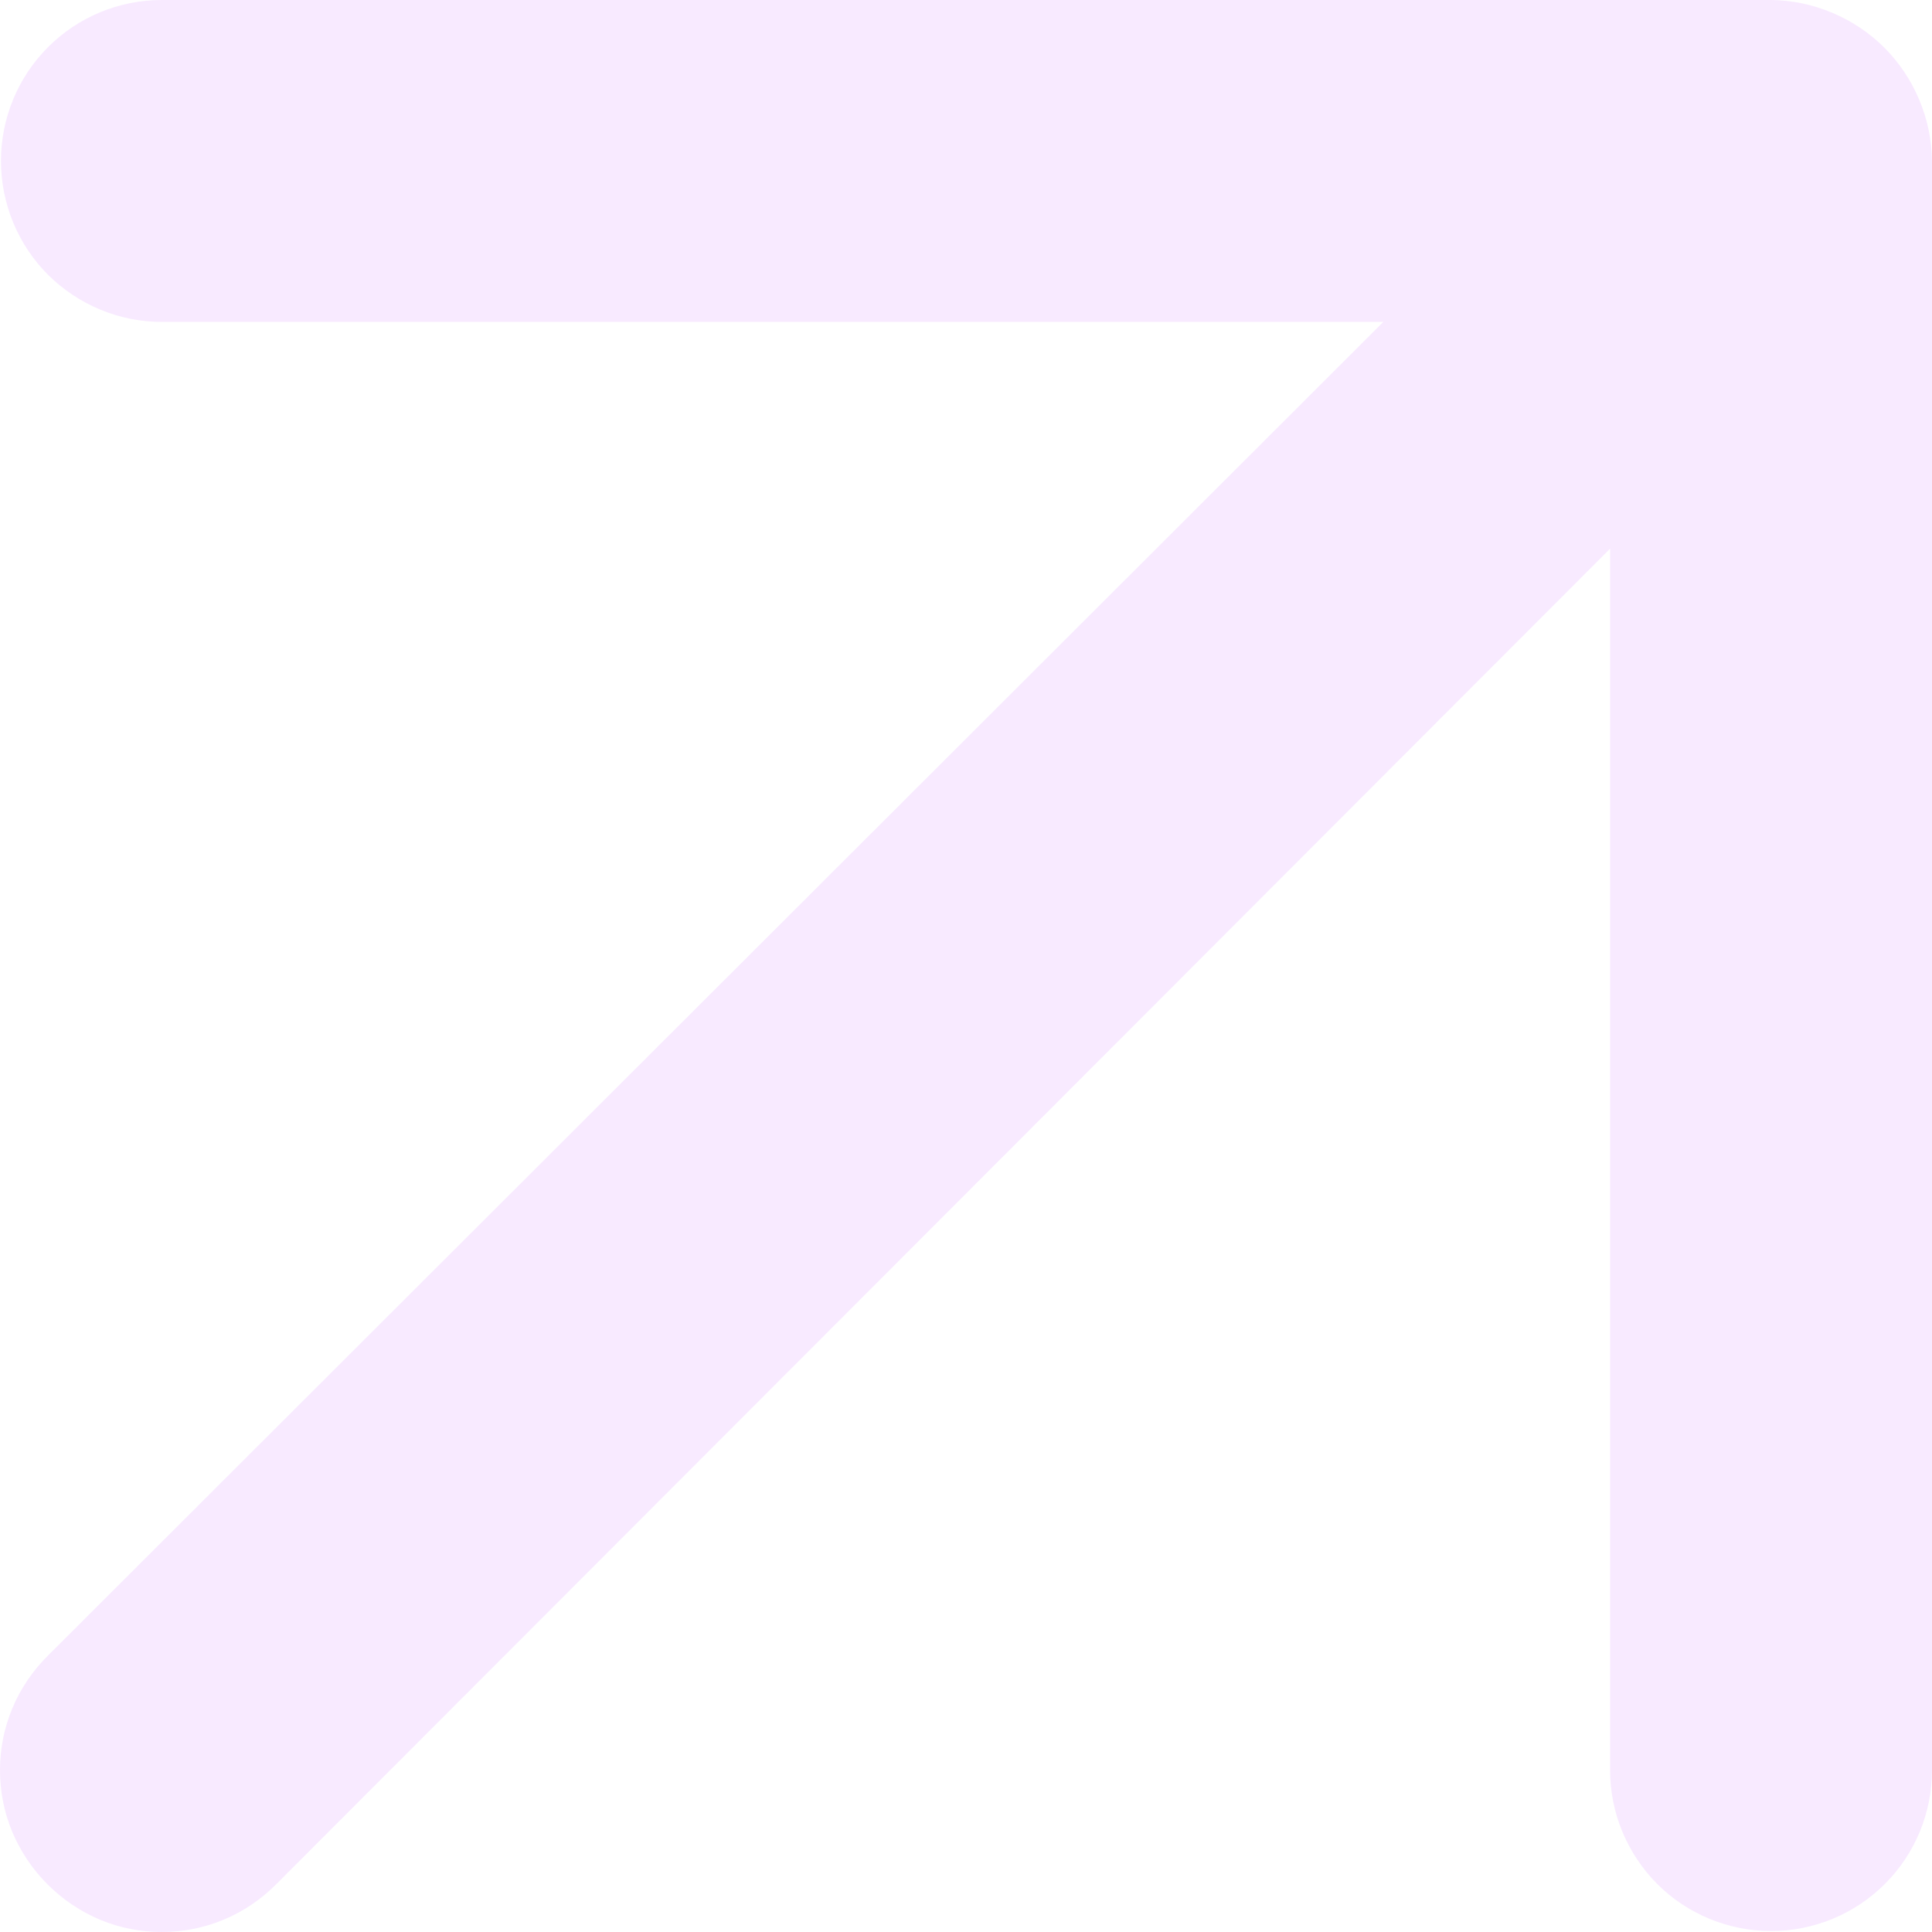 <svg width="8" height="8" viewBox="0 0 8 8" fill="none" xmlns="http://www.w3.org/2000/svg">
<path d="M7.947 0.413C7.879 0.25 7.75 0.121 7.587 0.053C7.507 0.019 7.421 0.001 7.334 0H0.67C0.493 0 0.324 0.07 0.199 0.195C0.074 0.32 0.004 0.49 0.004 0.666C0.004 0.843 0.074 1.013 0.199 1.138C0.324 1.262 0.493 1.333 0.67 1.333H5.728L0.197 6.857C0.135 6.919 0.085 6.992 0.051 7.074C0.017 7.155 0 7.242 0 7.33C0 7.418 0.017 7.505 0.051 7.586C0.085 7.667 0.135 7.741 0.197 7.803C0.259 7.865 0.333 7.915 0.414 7.949C0.495 7.983 0.582 8 0.67 8C0.758 8 0.845 7.983 0.926 7.949C1.008 7.915 1.081 7.865 1.143 7.803L6.667 2.272V7.33C6.667 7.507 6.738 7.676 6.862 7.801C6.987 7.926 7.157 7.996 7.334 7.996C7.51 7.996 7.68 7.926 7.805 7.801C7.93 7.676 8 7.507 8 7.33V0.666C7.999 0.579 7.981 0.493 7.947 0.413Z" fill="#F5E1FF" fill-opacity="0.7"/>
</svg>
